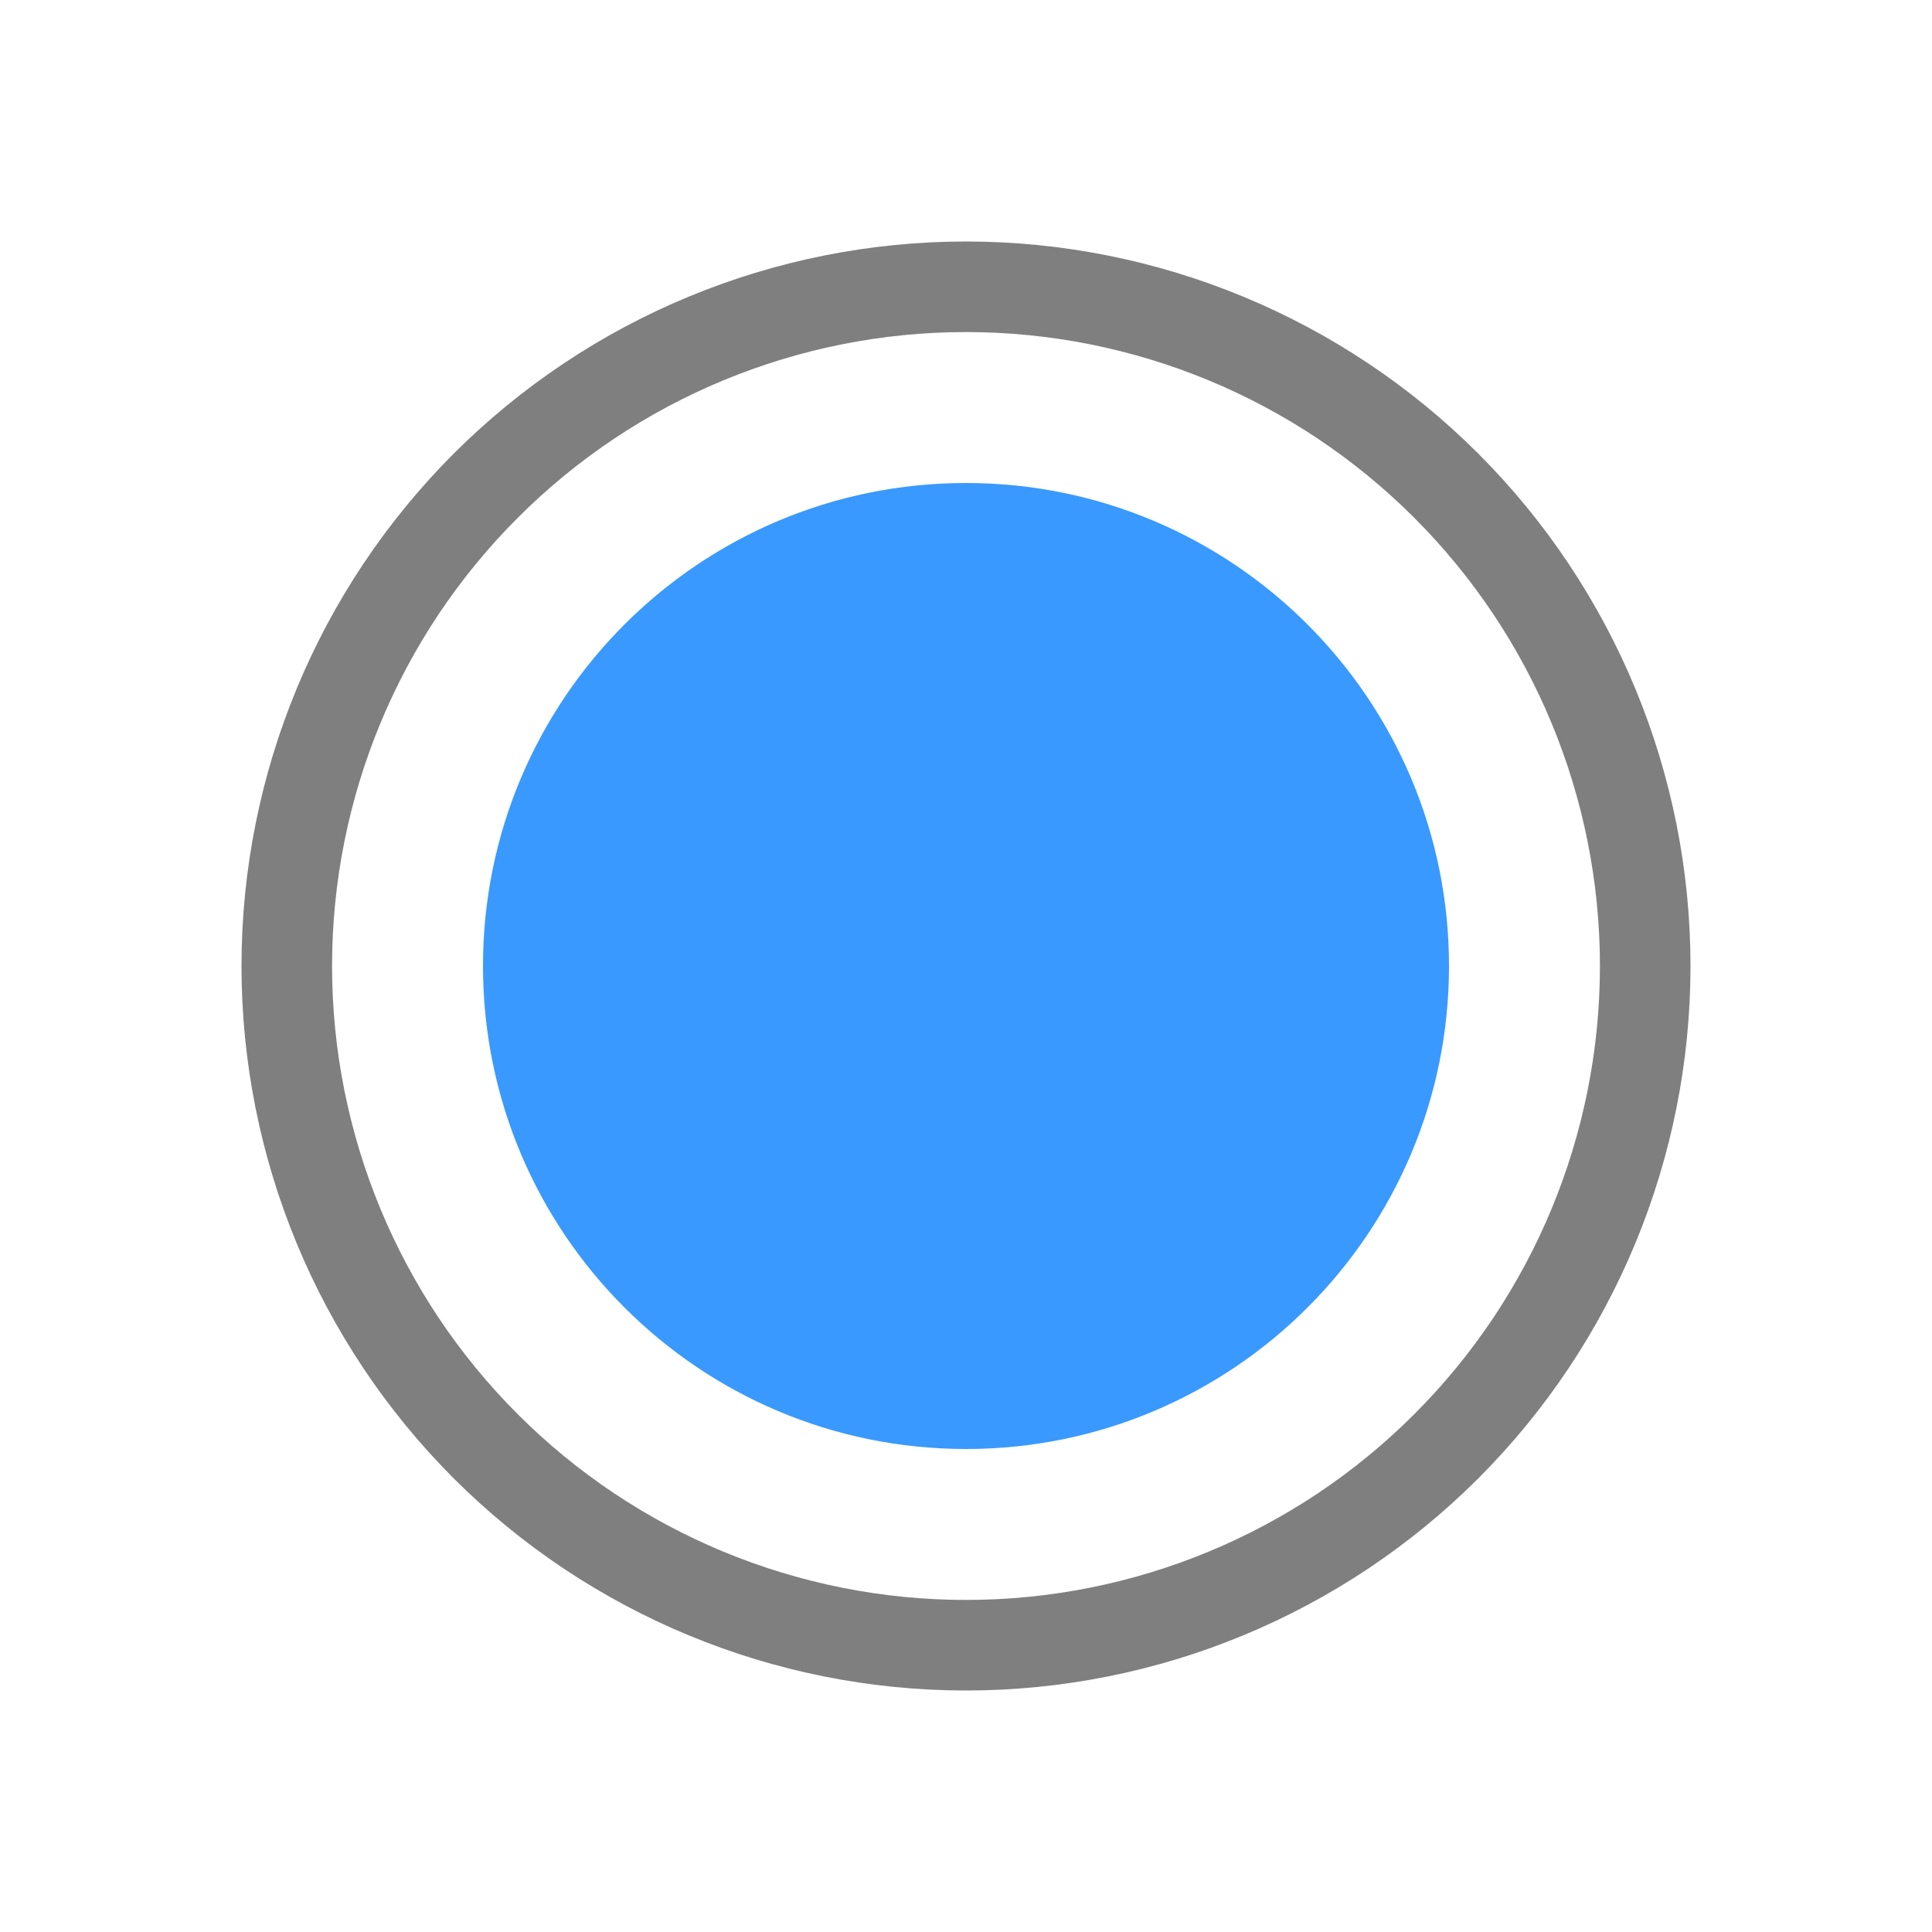 <svg width="16" height="16" viewBox="0 0 16 16" fill="none" xmlns="http://www.w3.org/2000/svg">
<path d="M8 12C10.209 12 12 10.209 12 8C12 5.791 10.209 4 8 4C5.791 4 4 5.791 4 8C4 10.209 5.791 12 8 12Z" fill="#3999FE"/>
<path fill-rule="evenodd" clip-rule="evenodd" d="M8 13.25C9.392 13.25 10.728 12.697 11.712 11.712C12.697 10.728 13.25 9.392 13.25 8C13.25 6.608 12.697 5.272 11.712 4.288C10.728 3.303 9.392 2.75 8 2.75C6.608 2.75 5.272 3.303 4.288 4.288C3.303 5.272 2.75 6.608 2.75 8C2.75 9.392 3.303 10.728 4.288 11.712C5.272 12.697 6.608 13.25 8 13.25V13.25ZM8 14C9.591 14 11.117 13.368 12.243 12.243C13.368 11.117 14 9.591 14 8C14 6.409 13.368 4.883 12.243 3.757C11.117 2.632 9.591 2 8 2C6.409 2 4.883 2.632 3.757 3.757C2.632 4.883 2 6.409 2 8C2 9.591 2.632 11.117 3.757 12.243C4.883 13.368 6.409 14 8 14V14Z" fill="black" fill-opacity="0.5"/>
</svg>

